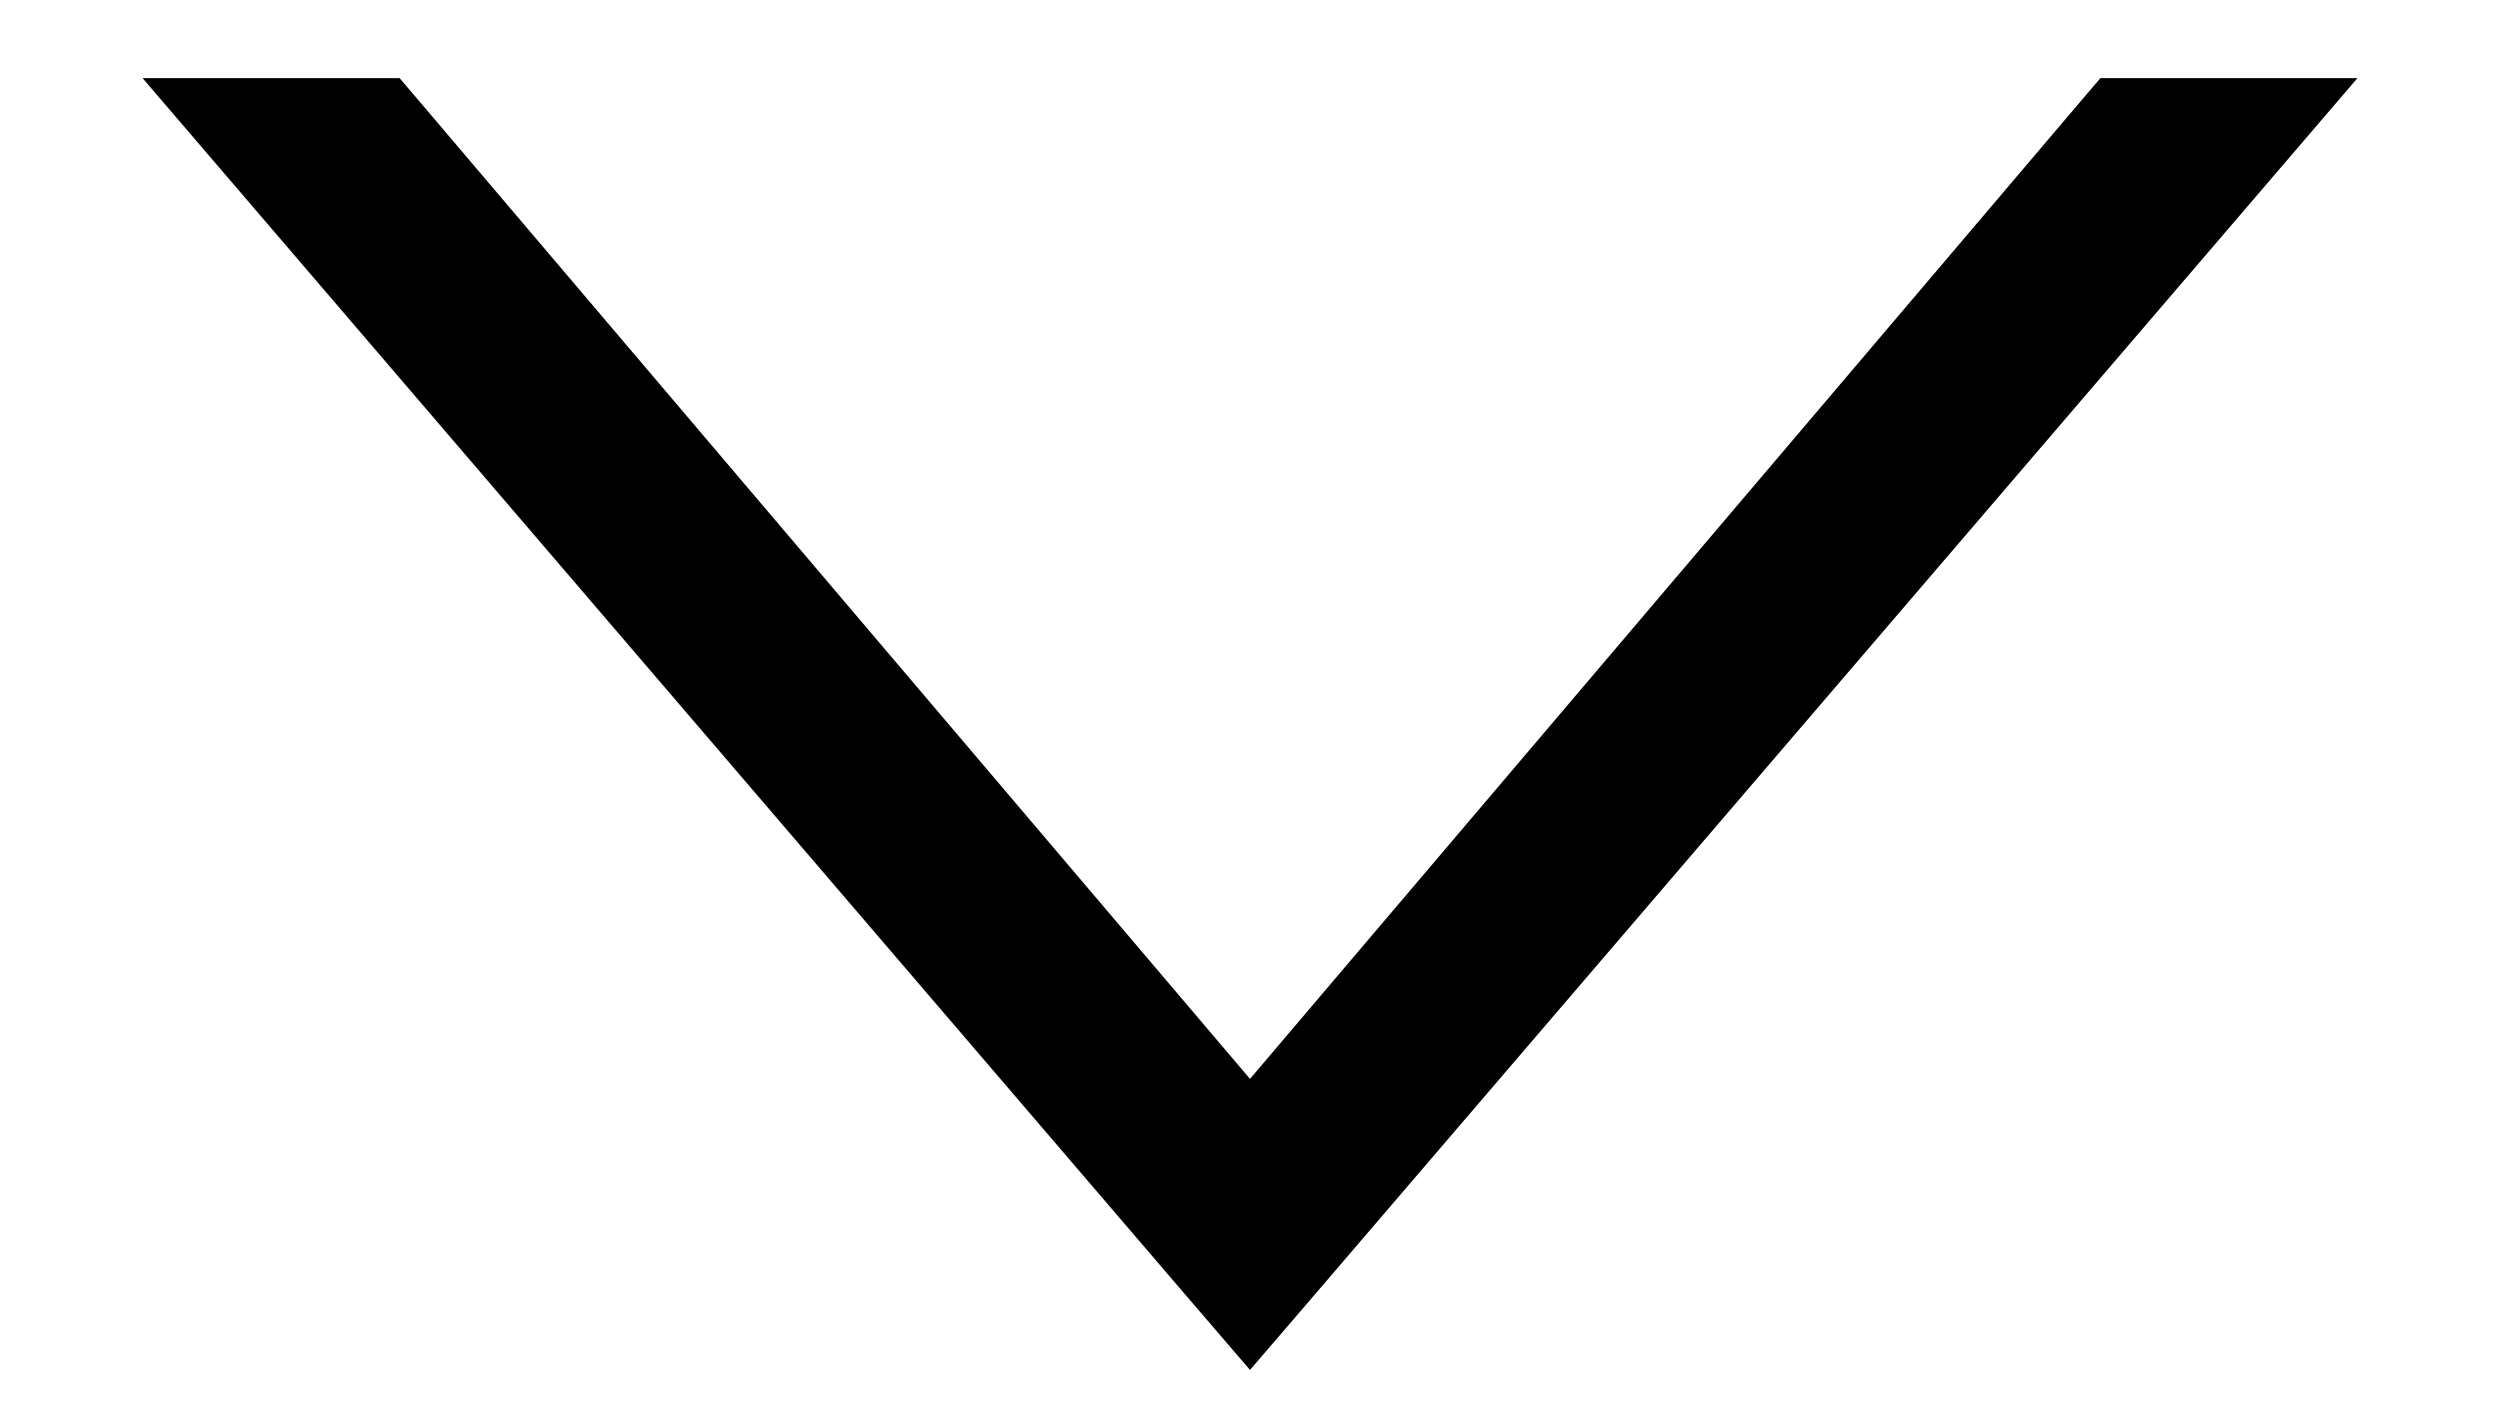 <svg width="16" height="9" viewBox="0 0 16 9" fill="none" xmlns="http://www.w3.org/2000/svg">
<path d="M2 0.75H1.456L1.81 1.163L7.81 8.163L8 8.384L8.19 8.163L14.19 1.163L14.544 0.75H14H13.674H13.558L13.483 0.838L8 7.291L2.517 0.838L2.442 0.75H2.326H2Z" fill="black" stroke="black" stroke-width="0.5"/>
</svg>
